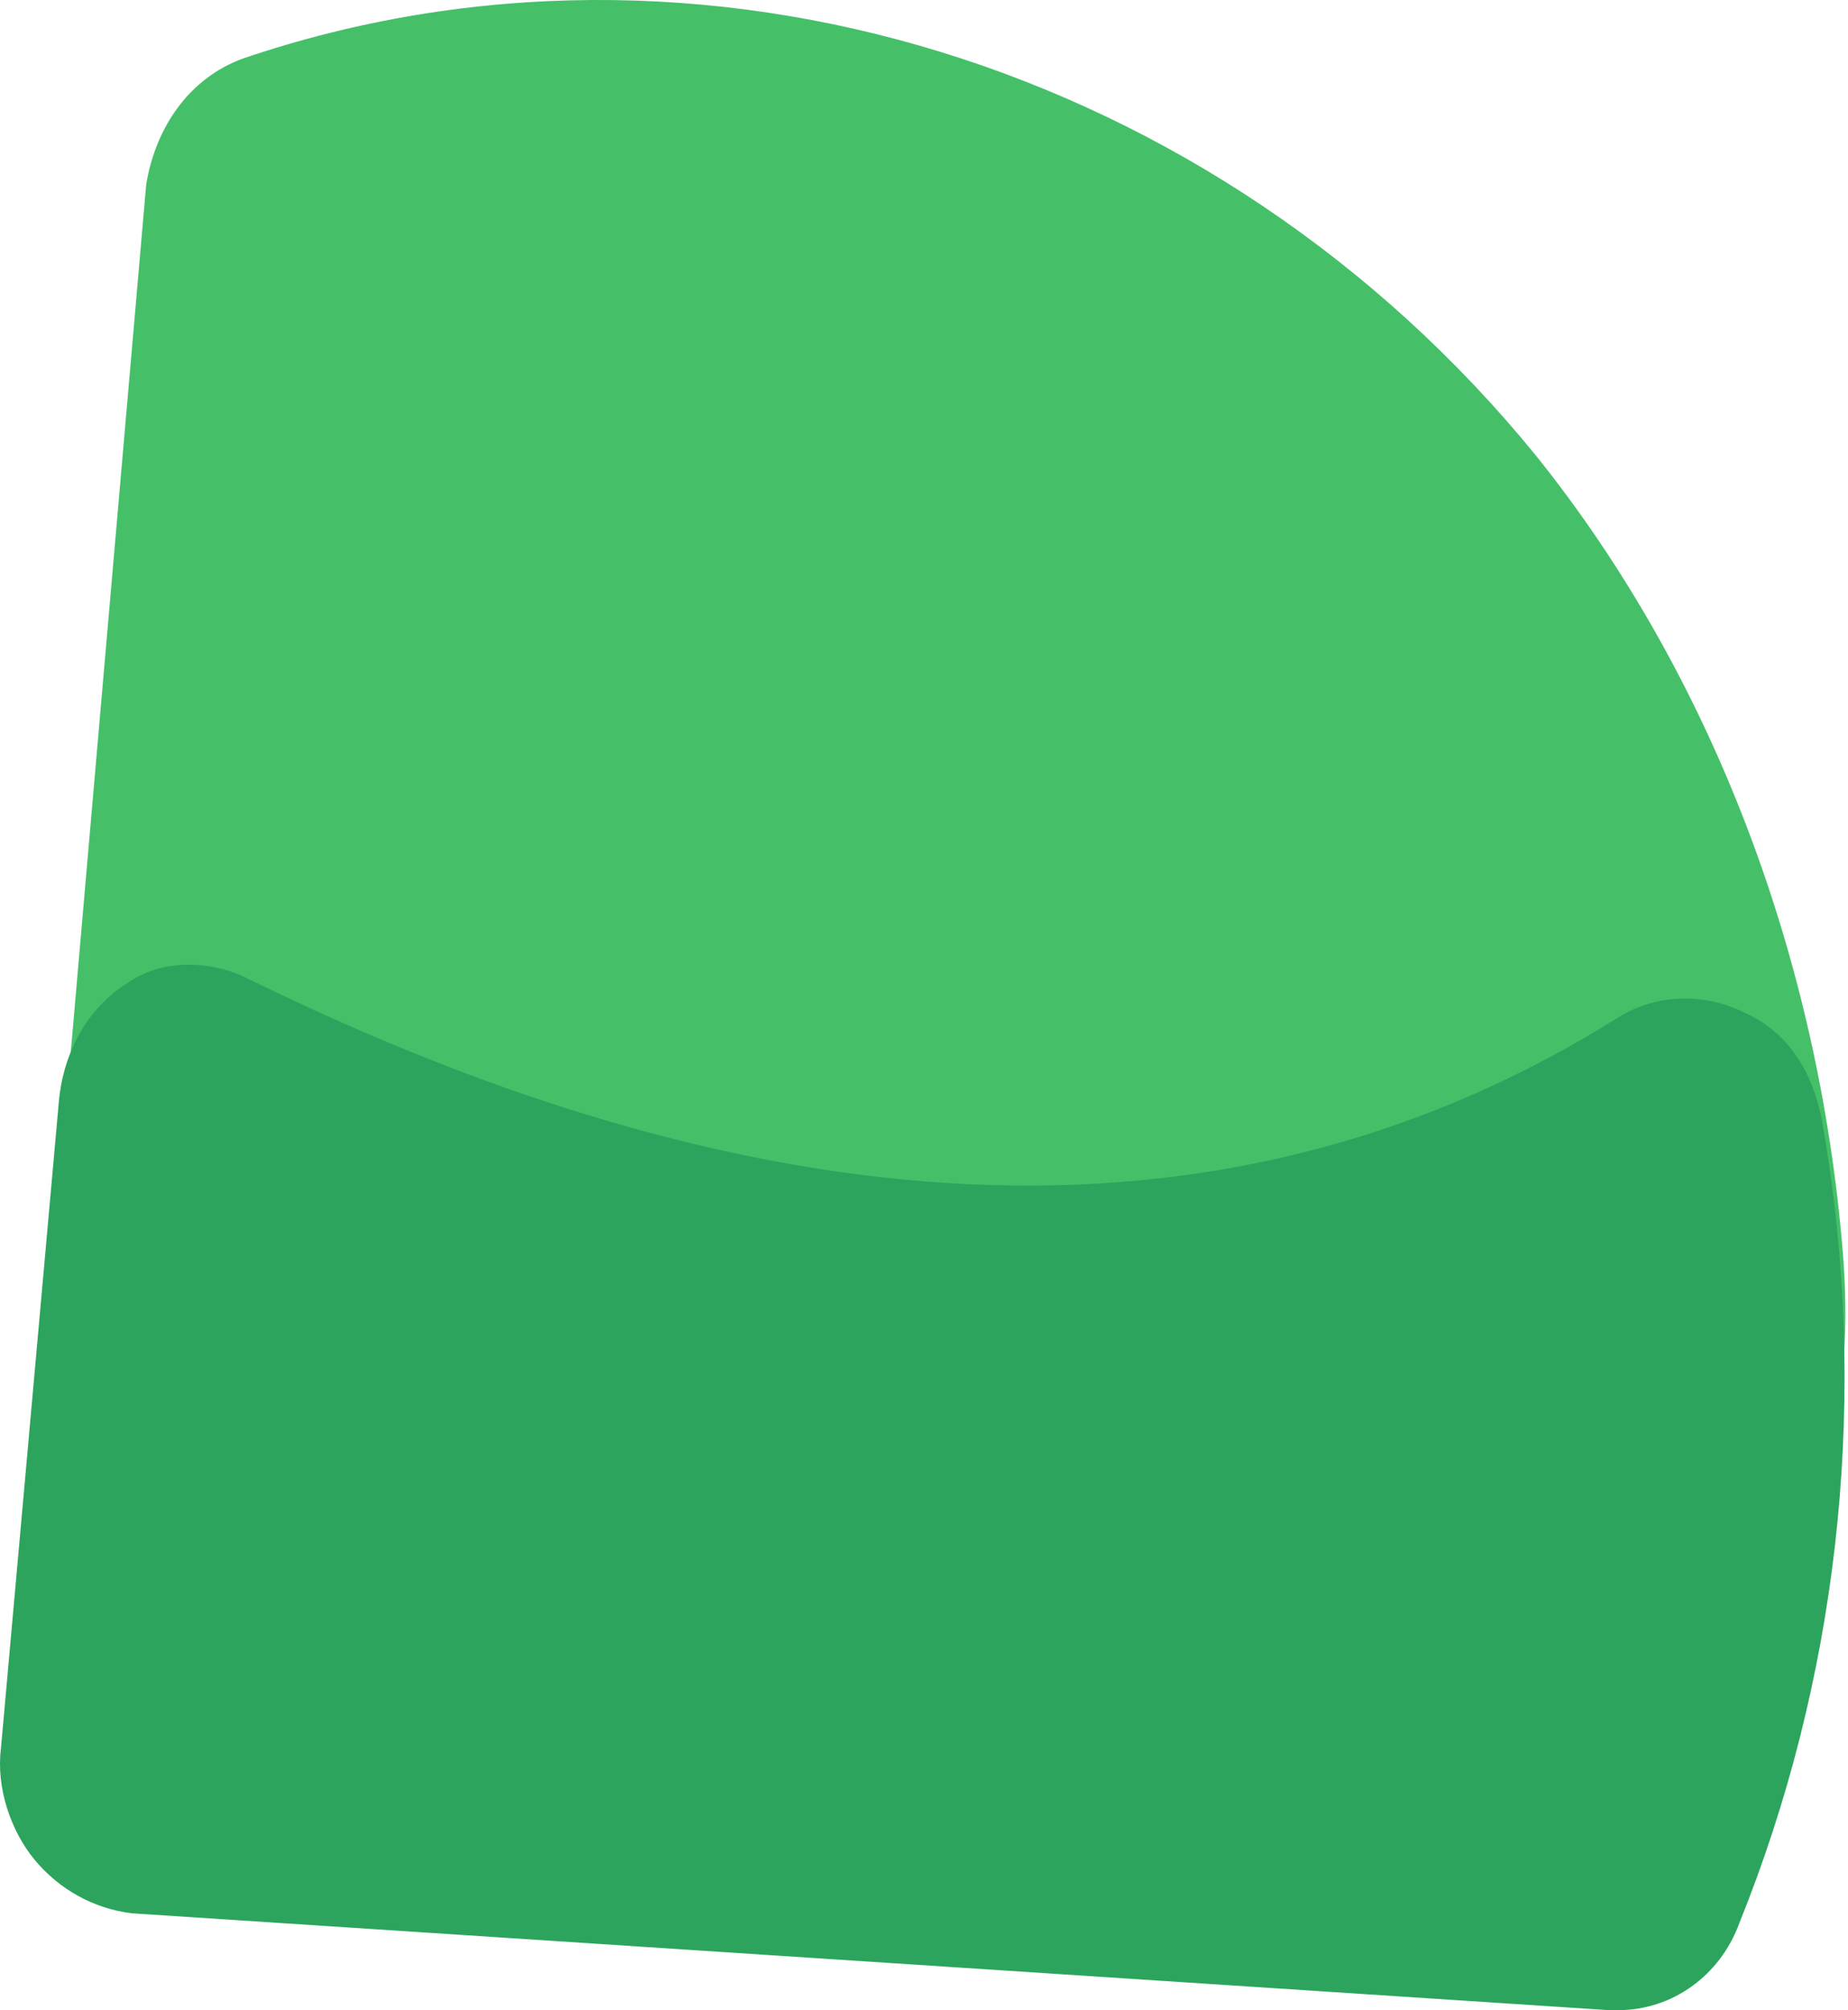 <svg version="1.1" id="图层_1" x="0px" y="0px" width="38.162px" height="41.508px" viewBox="0 0 38.162 41.508" enable-background="new 0 0 38.162 41.508" xml:space="preserve" xmlns="http://www.w3.org/2000/svg" xmlns:xlink="http://www.w3.org/1999/xlink" xmlns:xml="http://www.w3.org/XML/1998/namespace">
  <path fill="#45C069" d="M31.719,9.408c-6.6-8.1-17.3-11.4-26.7-8.2c-1.1,0.4-1.8,1.4-2,2.6L1.5,21.282L1.46,21.734l2.007,11.282
	c-0.1,0.8-0.306,1.594,0.194,2.194s2.555,0.223,3.355,0.323l18.258-0.194c0.1,0,6.094,0.452,6.194,0.452
	c1.1,0,3.084,2.971,3.484,1.871c1.698-4.353,3.483-7.157,3.103-11.803C37.561,19.831,35.389,13.982,31.719,9.408z" class="color c1"/>
  <path fill="#2DA45D" enable-background="new    " d="M37.619,23.108c-0.2-1-0.7-1.8-1.6-2.2c-0.8-0.4-1.8-0.4-2.6,0.1
	c-7.8,4.9-17.3,4.6-28.3-0.8c-0.8-0.4-1.8-0.4-2.5,0.1c-0.8,0.5-1.3,1.4-1.4,2.4l-1.2,13.4c-0.1,0.8,0.2,1.7,0.7,2.3s1.2,1,2,1.1
	l30.5,2c0.1,0,0.1,0,0.2,0c1.1,0,2.1-0.7,2.5-1.8c2.008-4.973,2.645-10.495,1.822-15.866C37.703,23.597,37.663,23.352,37.619,23.108
	z" class="color c2"/>
</svg>